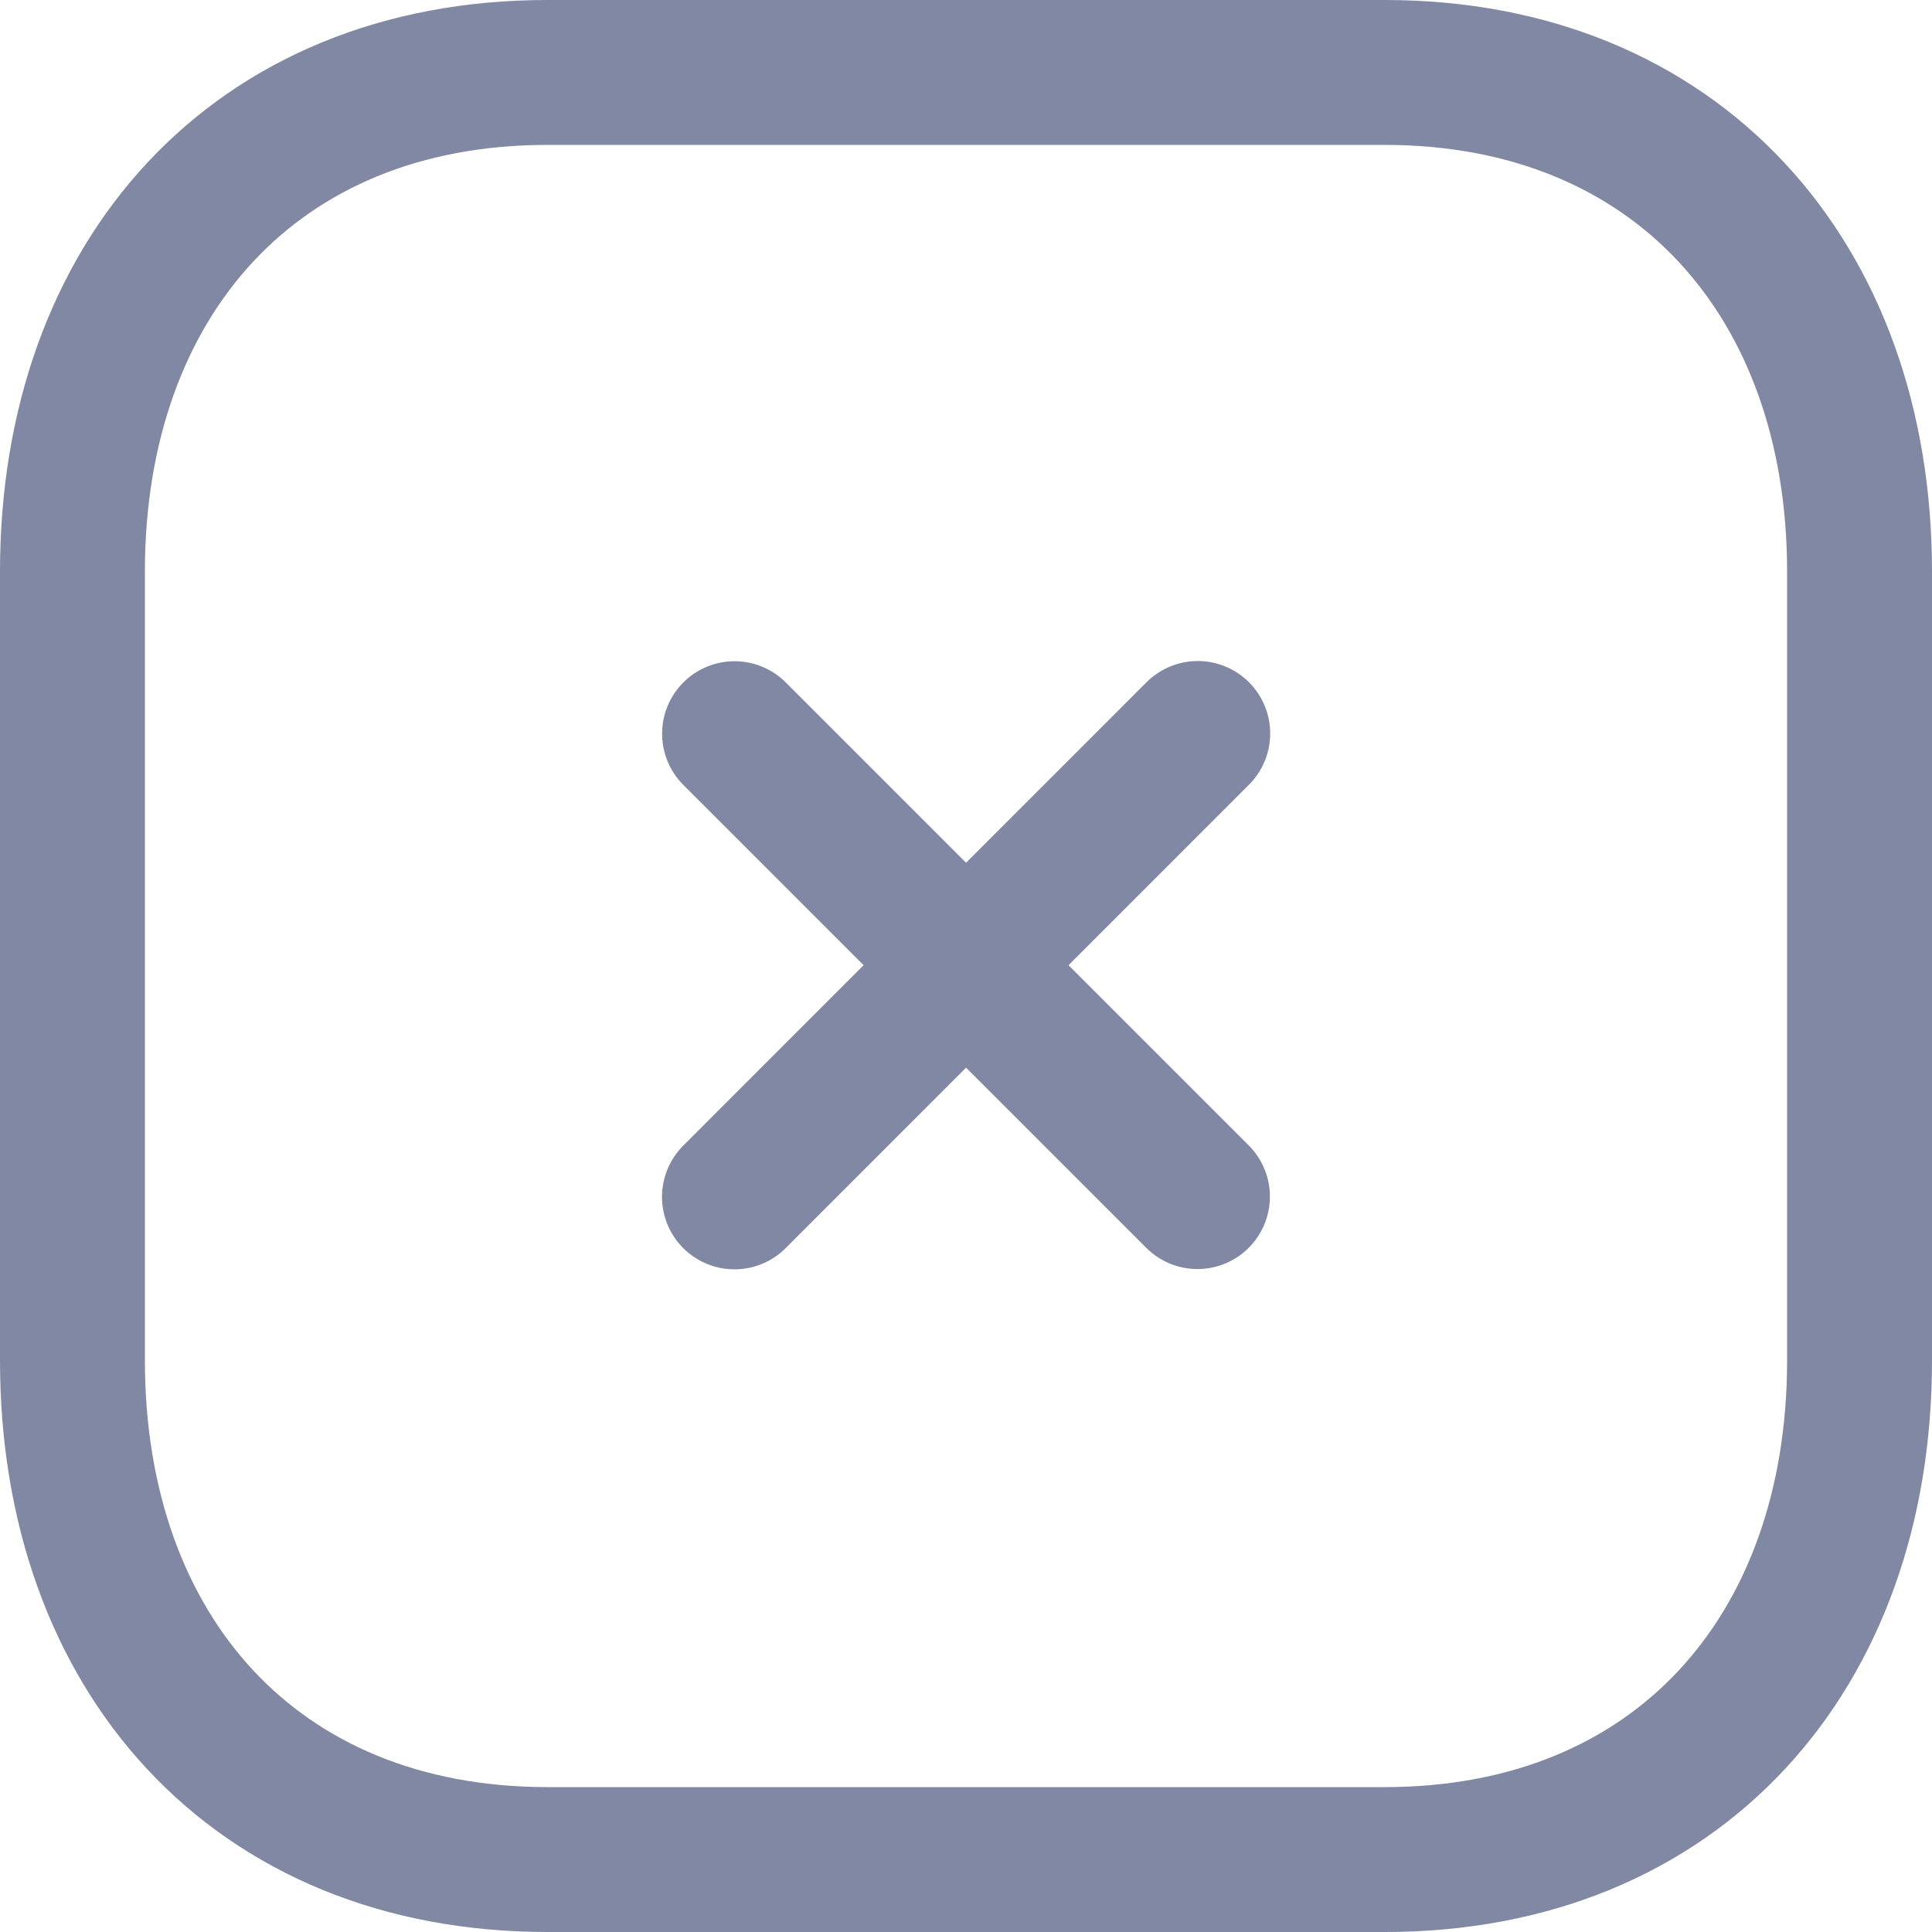 <svg width="20" height="20" viewBox="0 0 20 20" fill="none" xmlns="http://www.w3.org/2000/svg">
<path d="M7.604 7.595L12.396 12.387" stroke="#8088A4" stroke-width="1.5" stroke-linecap="round" stroke-linejoin="round"/>
<path d="M7.603 12.39L12.399 7.593" stroke="#8088A4" stroke-width="1.5" stroke-linecap="round" stroke-linejoin="round"/>
<path fill-rule="evenodd" clip-rule="evenodd" d="M5.666 0.75H14.335C17.355 0.75 19.25 2.889 19.25 5.916V14.084C19.25 17.111 17.364 19.25 14.335 19.25H5.667C2.636 19.25 0.75 17.111 0.75 14.084V5.916C0.75 2.889 2.636 0.75 5.666 0.75Z" stroke="#8088A4" stroke-width="1.5" stroke-linecap="round" stroke-linejoin="round"/>
</svg>
